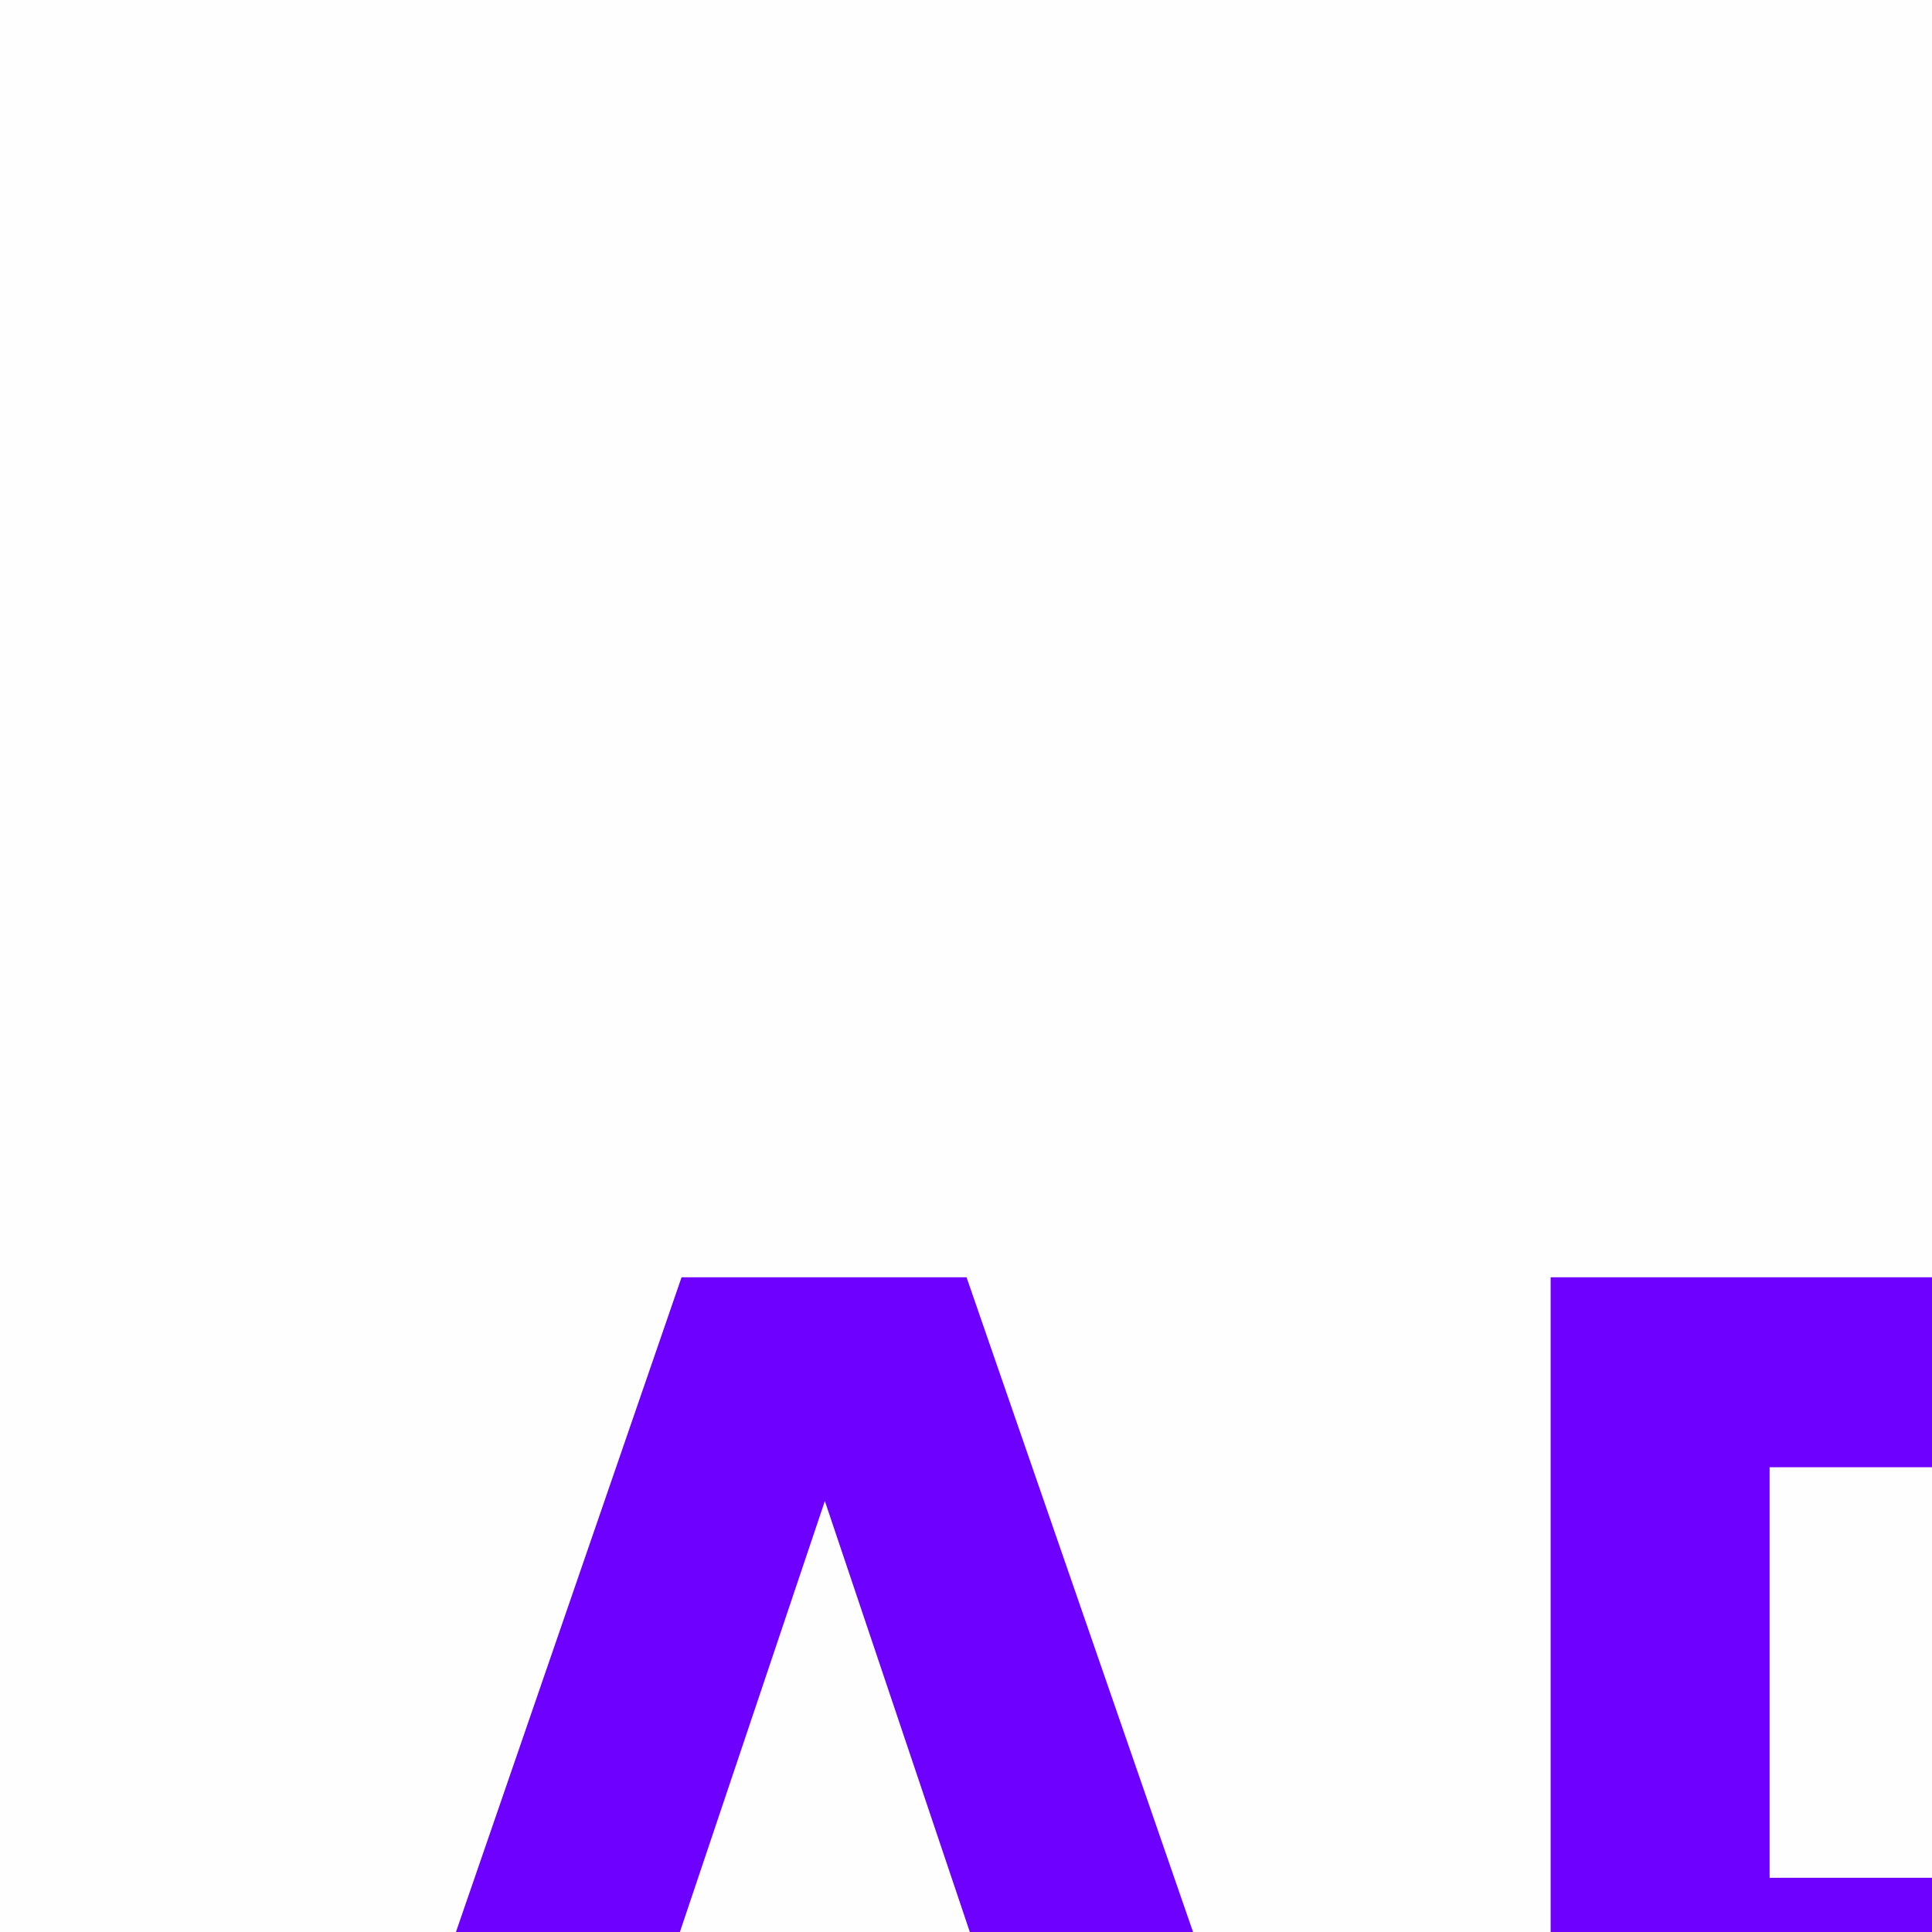 <svg width="18" height="18" viewBox="0 0 18 18" fill="none" xmlns="http://www.w3.org/2000/svg">
<rect width="18" height="18" fill="#E5E5E5"/>
<g filter="url(#filter0_d_221_1450)">
<g clip-path="url(#clip0_221_1450)">
<rect x="-31" y="-204" width="390" height="844" rx="15" fill="#F2F6FA"/>
<g filter="url(#filter1_d_221_1450)">
<rect x="-4" y="-96" width="163.705" height="270.635" rx="10" fill="#FEFEFF"/>
<path d="M2.525 19L6.35 7.9H9.005L12.845 19H10.715L9.92 16.66H5.45L4.655 19H2.525ZM6.035 14.89H9.335L7.685 9.985L6.035 14.89ZM14.447 19V7.9H18.827C19.717 7.9 20.457 8.08 21.047 8.44C21.637 8.79 22.077 9.25 22.367 9.82C22.667 10.38 22.817 10.965 22.817 11.575C22.817 12.185 22.667 12.775 22.367 13.345C22.077 13.905 21.637 14.365 21.047 14.725C20.457 15.085 19.717 15.265 18.827 15.265H16.487V19H14.447ZM18.812 9.67H16.487V13.495H18.812C19.252 13.495 19.617 13.405 19.907 13.225C20.197 13.035 20.412 12.795 20.552 12.505C20.702 12.205 20.777 11.9 20.777 11.59C20.777 11.27 20.702 10.965 20.552 10.675C20.412 10.385 20.197 10.145 19.907 9.955C19.617 9.765 19.252 9.67 18.812 9.67ZM24.452 19V7.9H31.892V9.67H26.492V12.49H31.217V14.215H26.492V17.23H31.967V19H24.452ZM41.211 19.15C40.531 19.15 39.936 19.035 39.426 18.805C38.916 18.565 38.491 18.25 38.151 17.86C37.811 17.46 37.556 17.015 37.386 16.525C37.226 16.035 37.146 15.535 37.146 15.025C37.146 14.515 37.226 14.015 37.386 13.525C37.556 13.035 37.806 12.595 38.136 12.205C38.476 11.805 38.901 11.49 39.411 11.26C39.921 11.02 40.521 10.9 41.211 10.9C41.891 10.9 42.456 11 42.906 11.2C43.356 11.4 43.711 11.65 43.971 11.95C44.241 12.25 44.441 12.55 44.571 12.85C44.701 13.14 44.786 13.385 44.826 13.585C44.866 13.785 44.886 13.885 44.886 13.885H43.011C43.011 13.885 42.991 13.82 42.951 13.69C42.911 13.55 42.831 13.39 42.711 13.21C42.591 13.03 42.411 12.87 42.171 12.73C41.941 12.59 41.631 12.52 41.241 12.52C40.781 12.52 40.391 12.64 40.071 12.88C39.761 13.11 39.526 13.415 39.366 13.795C39.206 14.175 39.126 14.585 39.126 15.025C39.126 15.465 39.206 15.875 39.366 16.255C39.526 16.635 39.761 16.945 40.071 17.185C40.391 17.415 40.781 17.53 41.241 17.53C41.631 17.53 41.941 17.46 42.171 17.32C42.411 17.18 42.591 17.02 42.711 16.84C42.831 16.66 42.911 16.505 42.951 16.375C42.991 16.235 43.011 16.165 43.011 16.165H44.886C44.886 16.165 44.866 16.265 44.826 16.465C44.786 16.665 44.701 16.915 44.571 17.215C44.441 17.505 44.241 17.8 43.971 18.1C43.711 18.4 43.356 18.65 42.906 18.85C42.456 19.05 41.891 19.15 41.211 19.15ZM50.528 19.15C49.658 19.15 48.918 18.955 48.308 18.565C47.698 18.175 47.233 17.67 46.913 17.05C46.603 16.42 46.448 15.745 46.448 15.025C46.448 14.305 46.603 13.635 46.913 13.015C47.233 12.385 47.698 11.875 48.308 11.485C48.918 11.095 49.658 10.9 50.528 10.9C51.408 10.9 52.148 11.095 52.748 11.485C53.358 11.875 53.818 12.385 54.128 13.015C54.448 13.635 54.608 14.305 54.608 15.025C54.608 15.745 54.448 16.42 54.128 17.05C53.818 17.67 53.358 18.175 52.748 18.565C52.148 18.955 51.408 19.15 50.528 19.15ZM50.528 17.485C50.978 17.485 51.353 17.37 51.653 17.14C51.963 16.91 52.198 16.61 52.358 16.24C52.518 15.86 52.598 15.455 52.598 15.025C52.598 14.585 52.518 14.18 52.358 13.81C52.198 13.44 51.963 13.14 51.653 12.91C51.353 12.68 50.978 12.565 50.528 12.565C50.088 12.565 49.713 12.68 49.403 12.91C49.093 13.14 48.858 13.44 48.698 13.81C48.538 14.18 48.458 14.585 48.458 15.025C48.458 15.455 48.538 15.86 48.698 16.24C48.858 16.61 49.093 16.91 49.403 17.14C49.713 17.37 50.088 17.485 50.528 17.485ZM57.553 9.82C57.203 9.82 56.913 9.705 56.683 9.475C56.463 9.245 56.353 8.97 56.353 8.65C56.353 8.33 56.463 8.055 56.683 7.825C56.913 7.595 57.203 7.48 57.553 7.48C57.903 7.48 58.193 7.595 58.423 7.825C58.653 8.055 58.768 8.33 58.768 8.65C58.768 8.97 58.653 9.245 58.423 9.475C58.193 9.705 57.903 9.82 57.553 9.82ZM56.563 19V11.05H58.558V19H56.563ZM60.63 19V11.05H62.625V12.19H62.715C62.795 12.05 62.92 11.88 63.09 11.68C63.26 11.47 63.495 11.29 63.795 11.14C64.095 10.98 64.475 10.9 64.935 10.9C65.545 10.9 66.045 11.04 66.435 11.32C66.835 11.59 67.13 11.95 67.32 12.4C67.52 12.85 67.62 13.335 67.62 13.855V19H65.625V14.125C65.625 13.695 65.505 13.325 65.265 13.015C65.025 12.705 64.665 12.55 64.185 12.55C63.815 12.55 63.515 12.645 63.285 12.835C63.055 13.015 62.885 13.25 62.775 13.54C62.675 13.83 62.625 14.135 62.625 14.455V19H60.63Z" fill="#6E00FF"/>
</g>
<g filter="url(#filter2_d_221_1450)">
<rect width="196" height="781" transform="translate(-31 -204)" fill="white"/>
<path d="M17.04 1.102C17.033 1.07 17.017 1.04 16.994 1.017C16.971 0.993 16.942 0.977 16.91 0.97C14.786 0.45 9.879 2.301 7.218 4.961C6.744 5.431 6.311 5.942 5.925 6.487C5.105 6.413 4.285 6.475 3.586 6.78C1.614 7.647 1.04 9.912 0.88 10.884C0.871 10.938 0.875 10.992 0.891 11.044C0.907 11.095 0.934 11.143 0.971 11.182C1.008 11.221 1.054 11.252 1.104 11.27C1.155 11.289 1.209 11.296 1.263 11.291L4.43 10.943C4.432 11.182 4.446 11.42 4.473 11.658C4.489 11.822 4.562 11.975 4.68 12.091L5.906 13.317C6.022 13.434 6.175 13.508 6.339 13.524C6.575 13.55 6.813 13.565 7.05 13.567L6.703 16.731C6.697 16.785 6.704 16.839 6.723 16.89C6.742 16.94 6.772 16.985 6.811 17.023C6.851 17.059 6.898 17.087 6.949 17.103C7.001 17.119 7.055 17.122 7.109 17.114C8.081 16.957 10.351 16.384 11.213 14.412C11.518 13.713 11.58 12.896 11.51 12.08C12.057 11.695 12.569 11.262 13.041 10.787C15.712 8.131 17.551 3.332 17.04 1.102ZM10.666 7.346C10.433 7.113 10.274 6.816 10.21 6.492C10.145 6.169 10.178 5.833 10.305 5.529C10.431 5.224 10.645 4.963 10.919 4.78C11.193 4.597 11.516 4.499 11.846 4.499C12.176 4.499 12.498 4.597 12.772 4.78C13.047 4.963 13.261 5.224 13.387 5.529C13.513 5.833 13.546 6.169 13.482 6.492C13.417 6.816 13.258 7.113 13.025 7.346C12.87 7.502 12.686 7.625 12.484 7.709C12.282 7.792 12.065 7.836 11.846 7.836C11.627 7.836 11.41 7.792 11.207 7.709C11.005 7.625 10.821 7.502 10.666 7.346V7.346Z" stroke="#222222" stroke-width="1.5" stroke-linecap="round" stroke-linejoin="round"/>
<path d="M3.283 12.75C2.893 12.798 2.531 12.974 2.254 13.252C1.565 13.942 1.5 16.5 1.5 16.5C1.5 16.5 4.059 16.435 4.748 15.746C5.026 15.469 5.203 15.106 5.25 14.716" stroke="#222222" stroke-width="1.5" stroke-linecap="round" stroke-linejoin="round"/>
</g>
</g>
</g>
<defs>
<filter id="filter0_d_221_1450" x="-78" y="-247" width="484" height="938" filterUnits="userSpaceOnUse" color-interpolation-filters="sRGB">
<feFlood flood-opacity="0" result="BackgroundImageFix"/>
<feColorMatrix in="SourceAlpha" type="matrix" values="0 0 0 0 0 0 0 0 0 0 0 0 0 0 0 0 0 0 127 0" result="hardAlpha"/>
<feOffset dy="4"/>
<feGaussianBlur stdDeviation="23.5"/>
<feComposite in2="hardAlpha" operator="out"/>
<feColorMatrix type="matrix" values="0 0 0 0 0 0 0 0 0 0 0 0 0 0 0 0 0 0 0.25 0"/>
<feBlend mode="normal" in2="BackgroundImageFix" result="effect1_dropShadow_221_1450"/>
<feBlend mode="normal" in="SourceGraphic" in2="effect1_dropShadow_221_1450" result="shape"/>
</filter>
<filter id="filter1_d_221_1450" x="-12" y="-104" width="179.705" height="286.635" filterUnits="userSpaceOnUse" color-interpolation-filters="sRGB">
<feFlood flood-opacity="0" result="BackgroundImageFix"/>
<feColorMatrix in="SourceAlpha" type="matrix" values="0 0 0 0 0 0 0 0 0 0 0 0 0 0 0 0 0 0 127 0" result="hardAlpha"/>
<feOffset/>
<feGaussianBlur stdDeviation="4"/>
<feComposite in2="hardAlpha" operator="out"/>
<feColorMatrix type="matrix" values="0 0 0 0 0 0 0 0 0 0 0 0 0 0 0 0 0 0 0.2 0"/>
<feBlend mode="normal" in2="BackgroundImageFix" result="effect1_dropShadow_221_1450"/>
<feBlend mode="normal" in="SourceGraphic" in2="effect1_dropShadow_221_1450" result="shape"/>
</filter>
<filter id="filter2_d_221_1450" x="-31" y="-204" width="396" height="781" filterUnits="userSpaceOnUse" color-interpolation-filters="sRGB">
<feFlood flood-opacity="0" result="BackgroundImageFix"/>
<feColorMatrix in="SourceAlpha" type="matrix" values="0 0 0 0 0 0 0 0 0 0 0 0 0 0 0 0 0 0 127 0" result="hardAlpha"/>
<feOffset dx="200"/>
<feComposite in2="hardAlpha" operator="out"/>
<feColorMatrix type="matrix" values="0 0 0 0 0 0 0 0 0 0 0 0 0 0 0 0 0 0 0.25 0"/>
<feBlend mode="normal" in2="BackgroundImageFix" result="effect1_dropShadow_221_1450"/>
<feBlend mode="normal" in="SourceGraphic" in2="effect1_dropShadow_221_1450" result="shape"/>
</filter>
<clipPath id="clip0_221_1450">
<rect x="-31" y="-204" width="390" height="844" rx="15" fill="white"/>
</clipPath>
</defs>
</svg>

